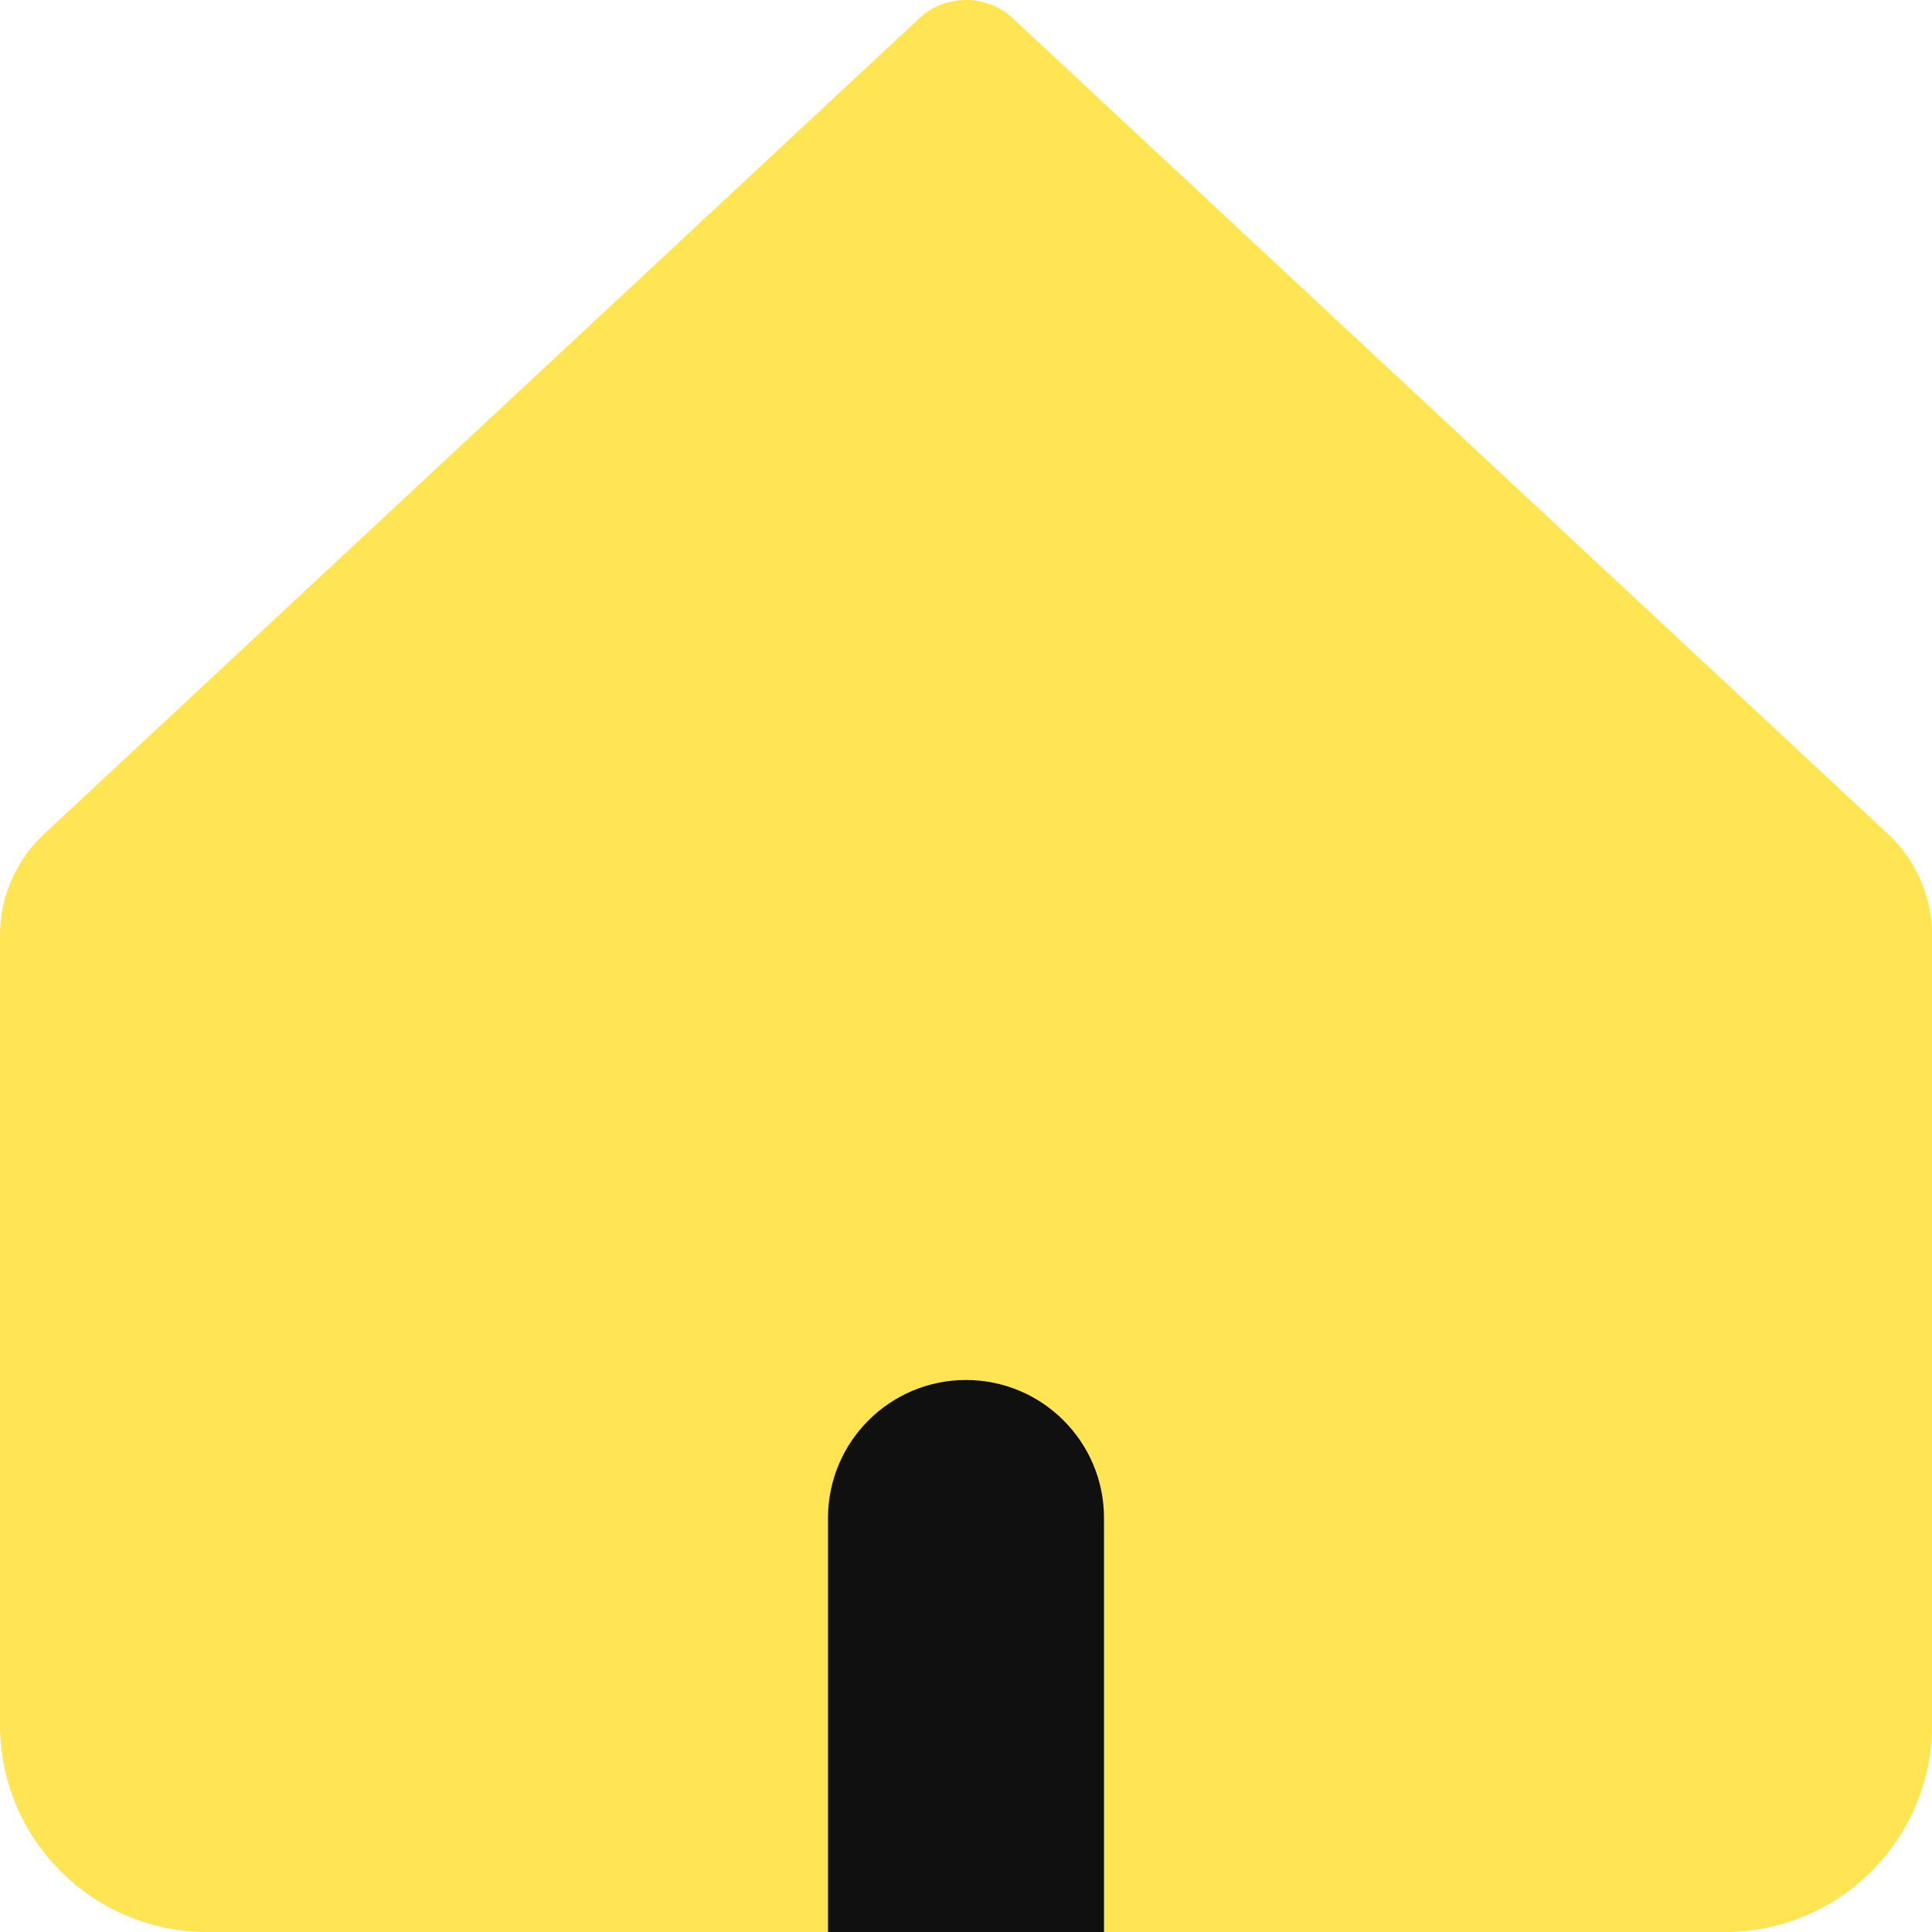 <svg width="14" height="14" viewBox="0 0 14 14" fill="none" xmlns="http://www.w3.org/2000/svg">
<g clip-path="url(#clip0_1222_12030)">
<path d="M0 6.776C0 6.499 0.115 6.234 0.318 6.045L6.675 0.12C6.862 -0.04 7.138 -0.04 7.325 0.12L13.682 6.045C13.885 6.234 14 6.499 14 6.776V12.5C14 13.328 13.328 14 12.5 14H1.5C0.672 14 0 13.328 0 12.5V6.776Z" fill="#FFE453"/>
<path fill-rule="evenodd" clip-rule="evenodd" d="M8 14H6V11C6 10.448 6.448 10 7 10C7.552 10 8 10.448 8 11V14Z" fill="#101010"/>
</g>
<defs>
<clipPath id="clip0_1222_12030">
<rect width="14" height="14" fill="white"/>
</clipPath>
</defs>
</svg>
